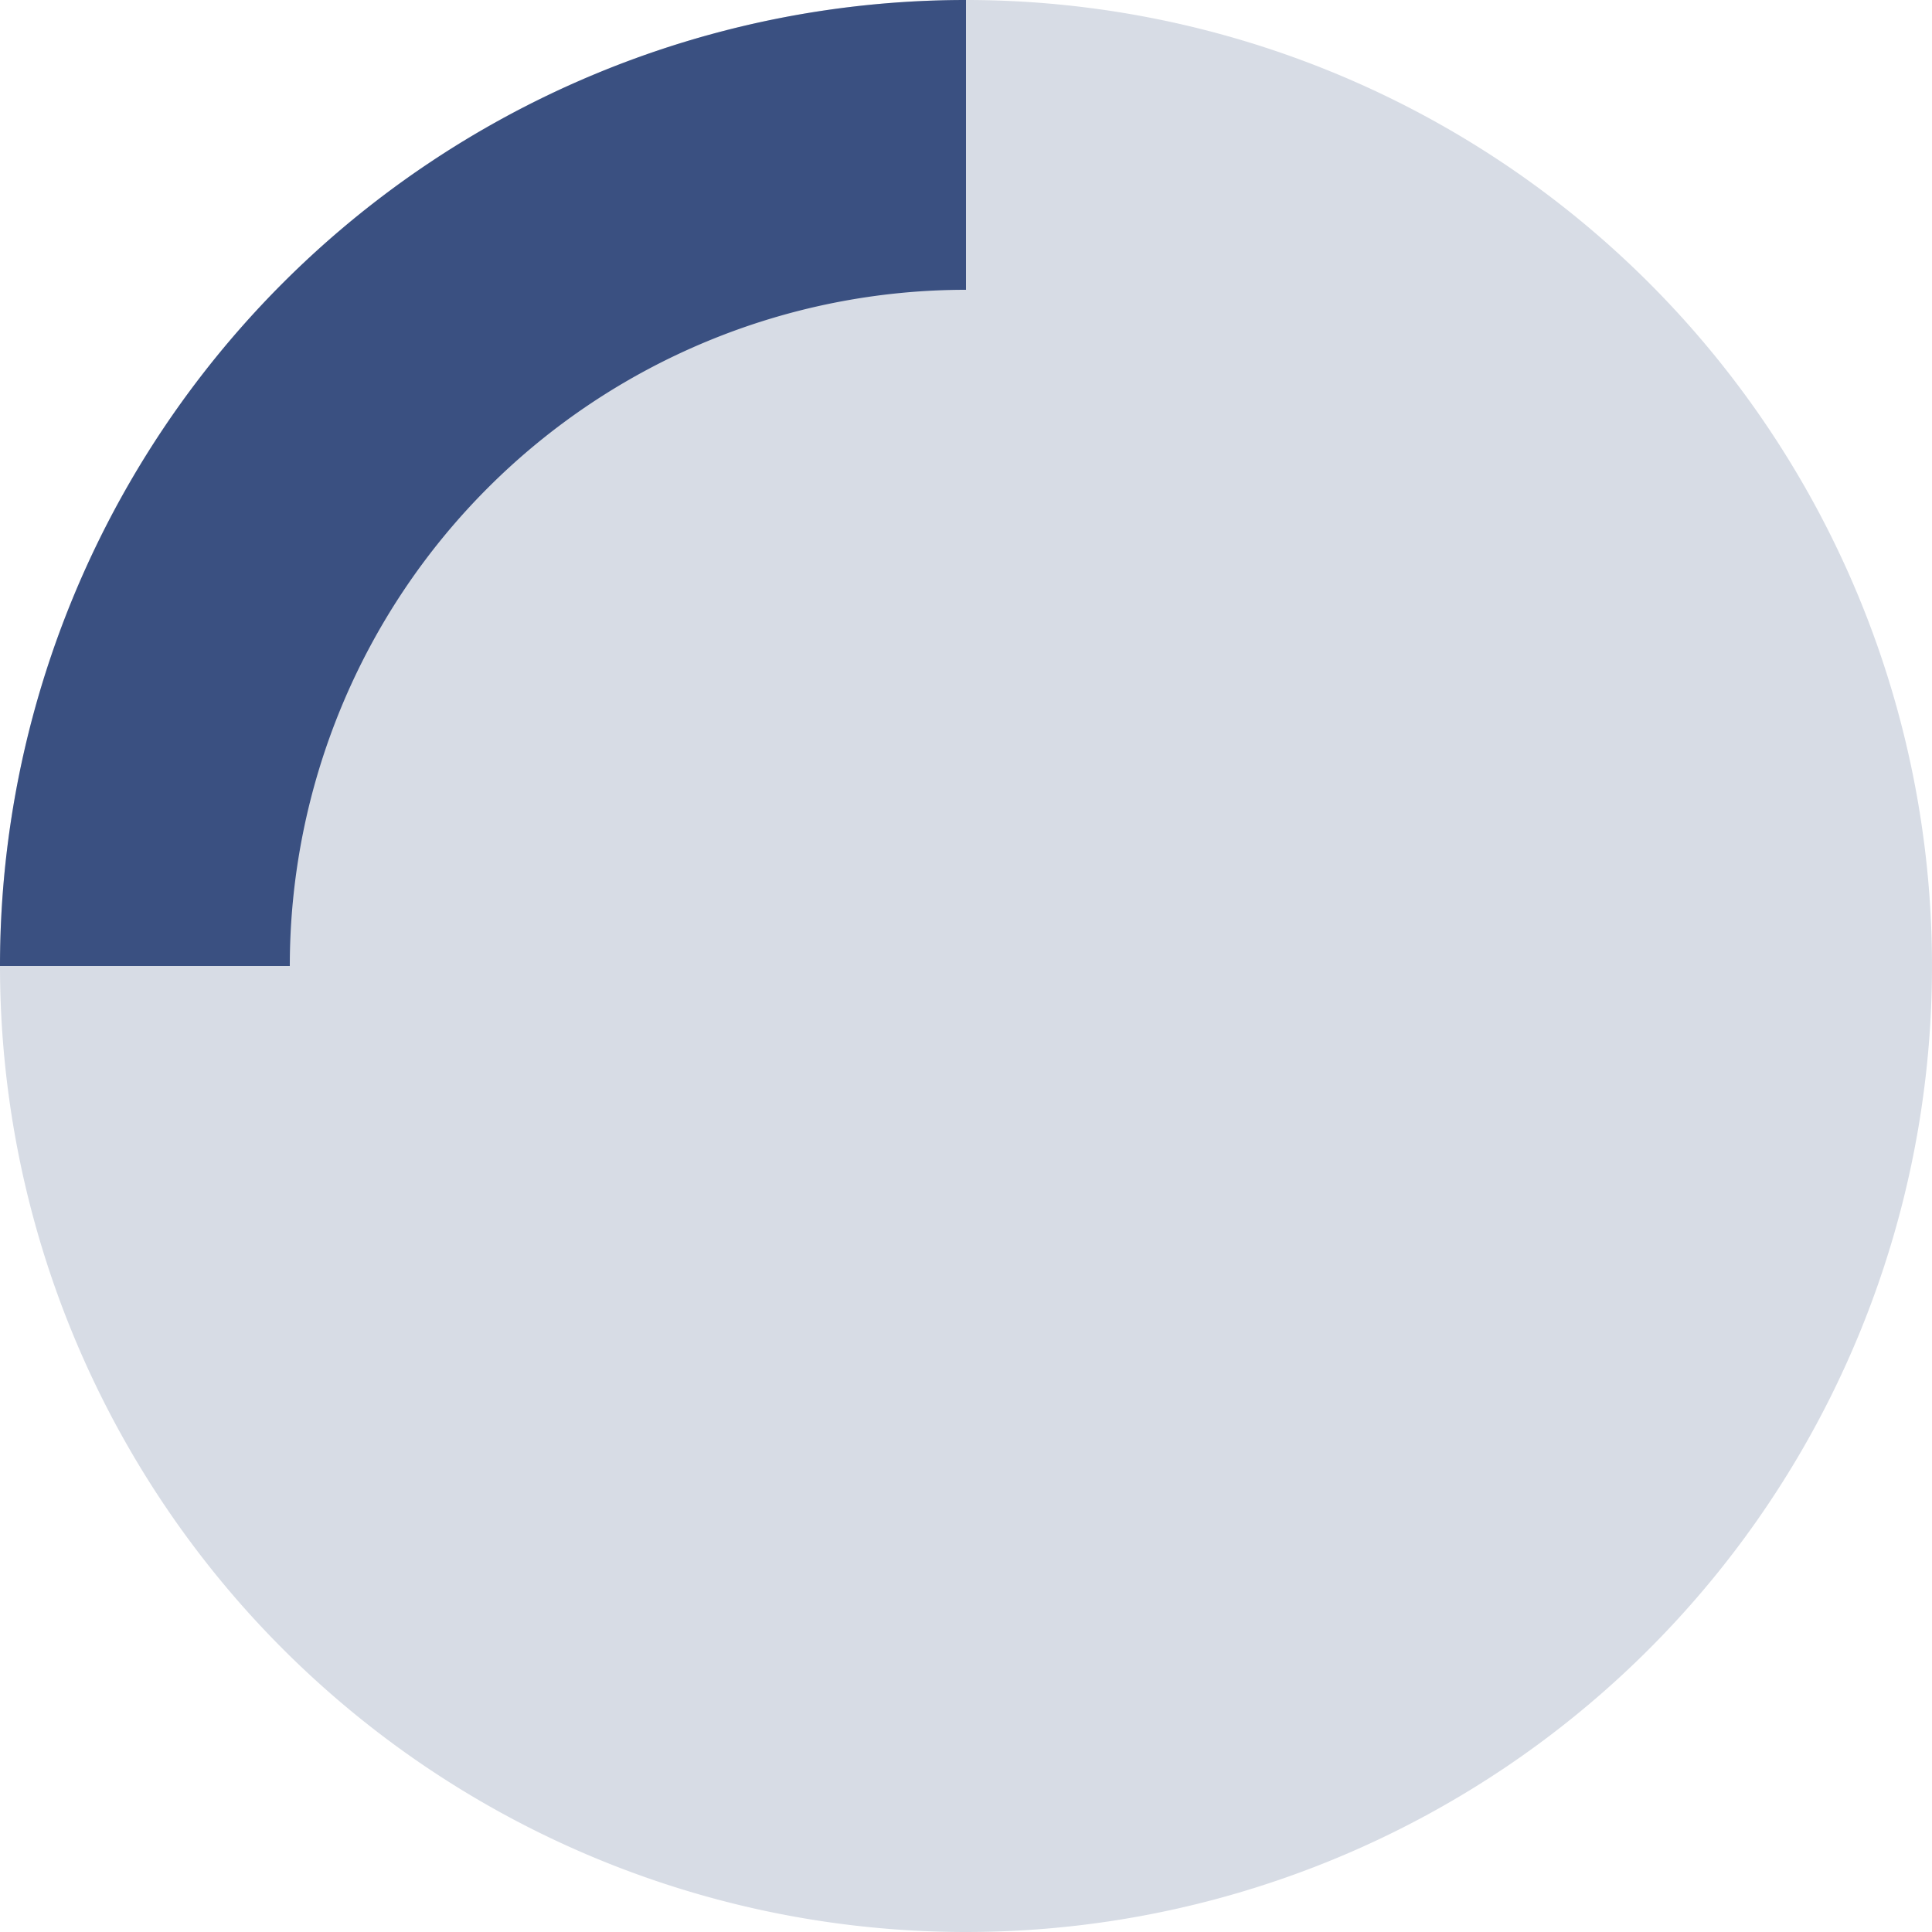 <svg xmlns="http://www.w3.org/2000/svg" width="30" height="30" viewBox="0 0 30 30">
  <g id="spinner" transform="translate(-3 -3)">
    <path id="Trazado_9" data-name="Trazado 9" d="M18,28.5A10.5,10.5,0,1,0,7.5,18,10.5,10.5,0,0,0,18,28.5ZM18,33A15,15,0,1,0,3,18,15,15,0,0,0,18,33Z" fill="#3a5081" opacity="0.2"/>
    <path id="Trazado_10" data-name="Trazado 10" d="M3,18A15,15,0,0,1,18,3V7.5A10.5,10.5,0,0,0,7.5,18Z" fill="#3a5081"/>
  </g>
</svg>
